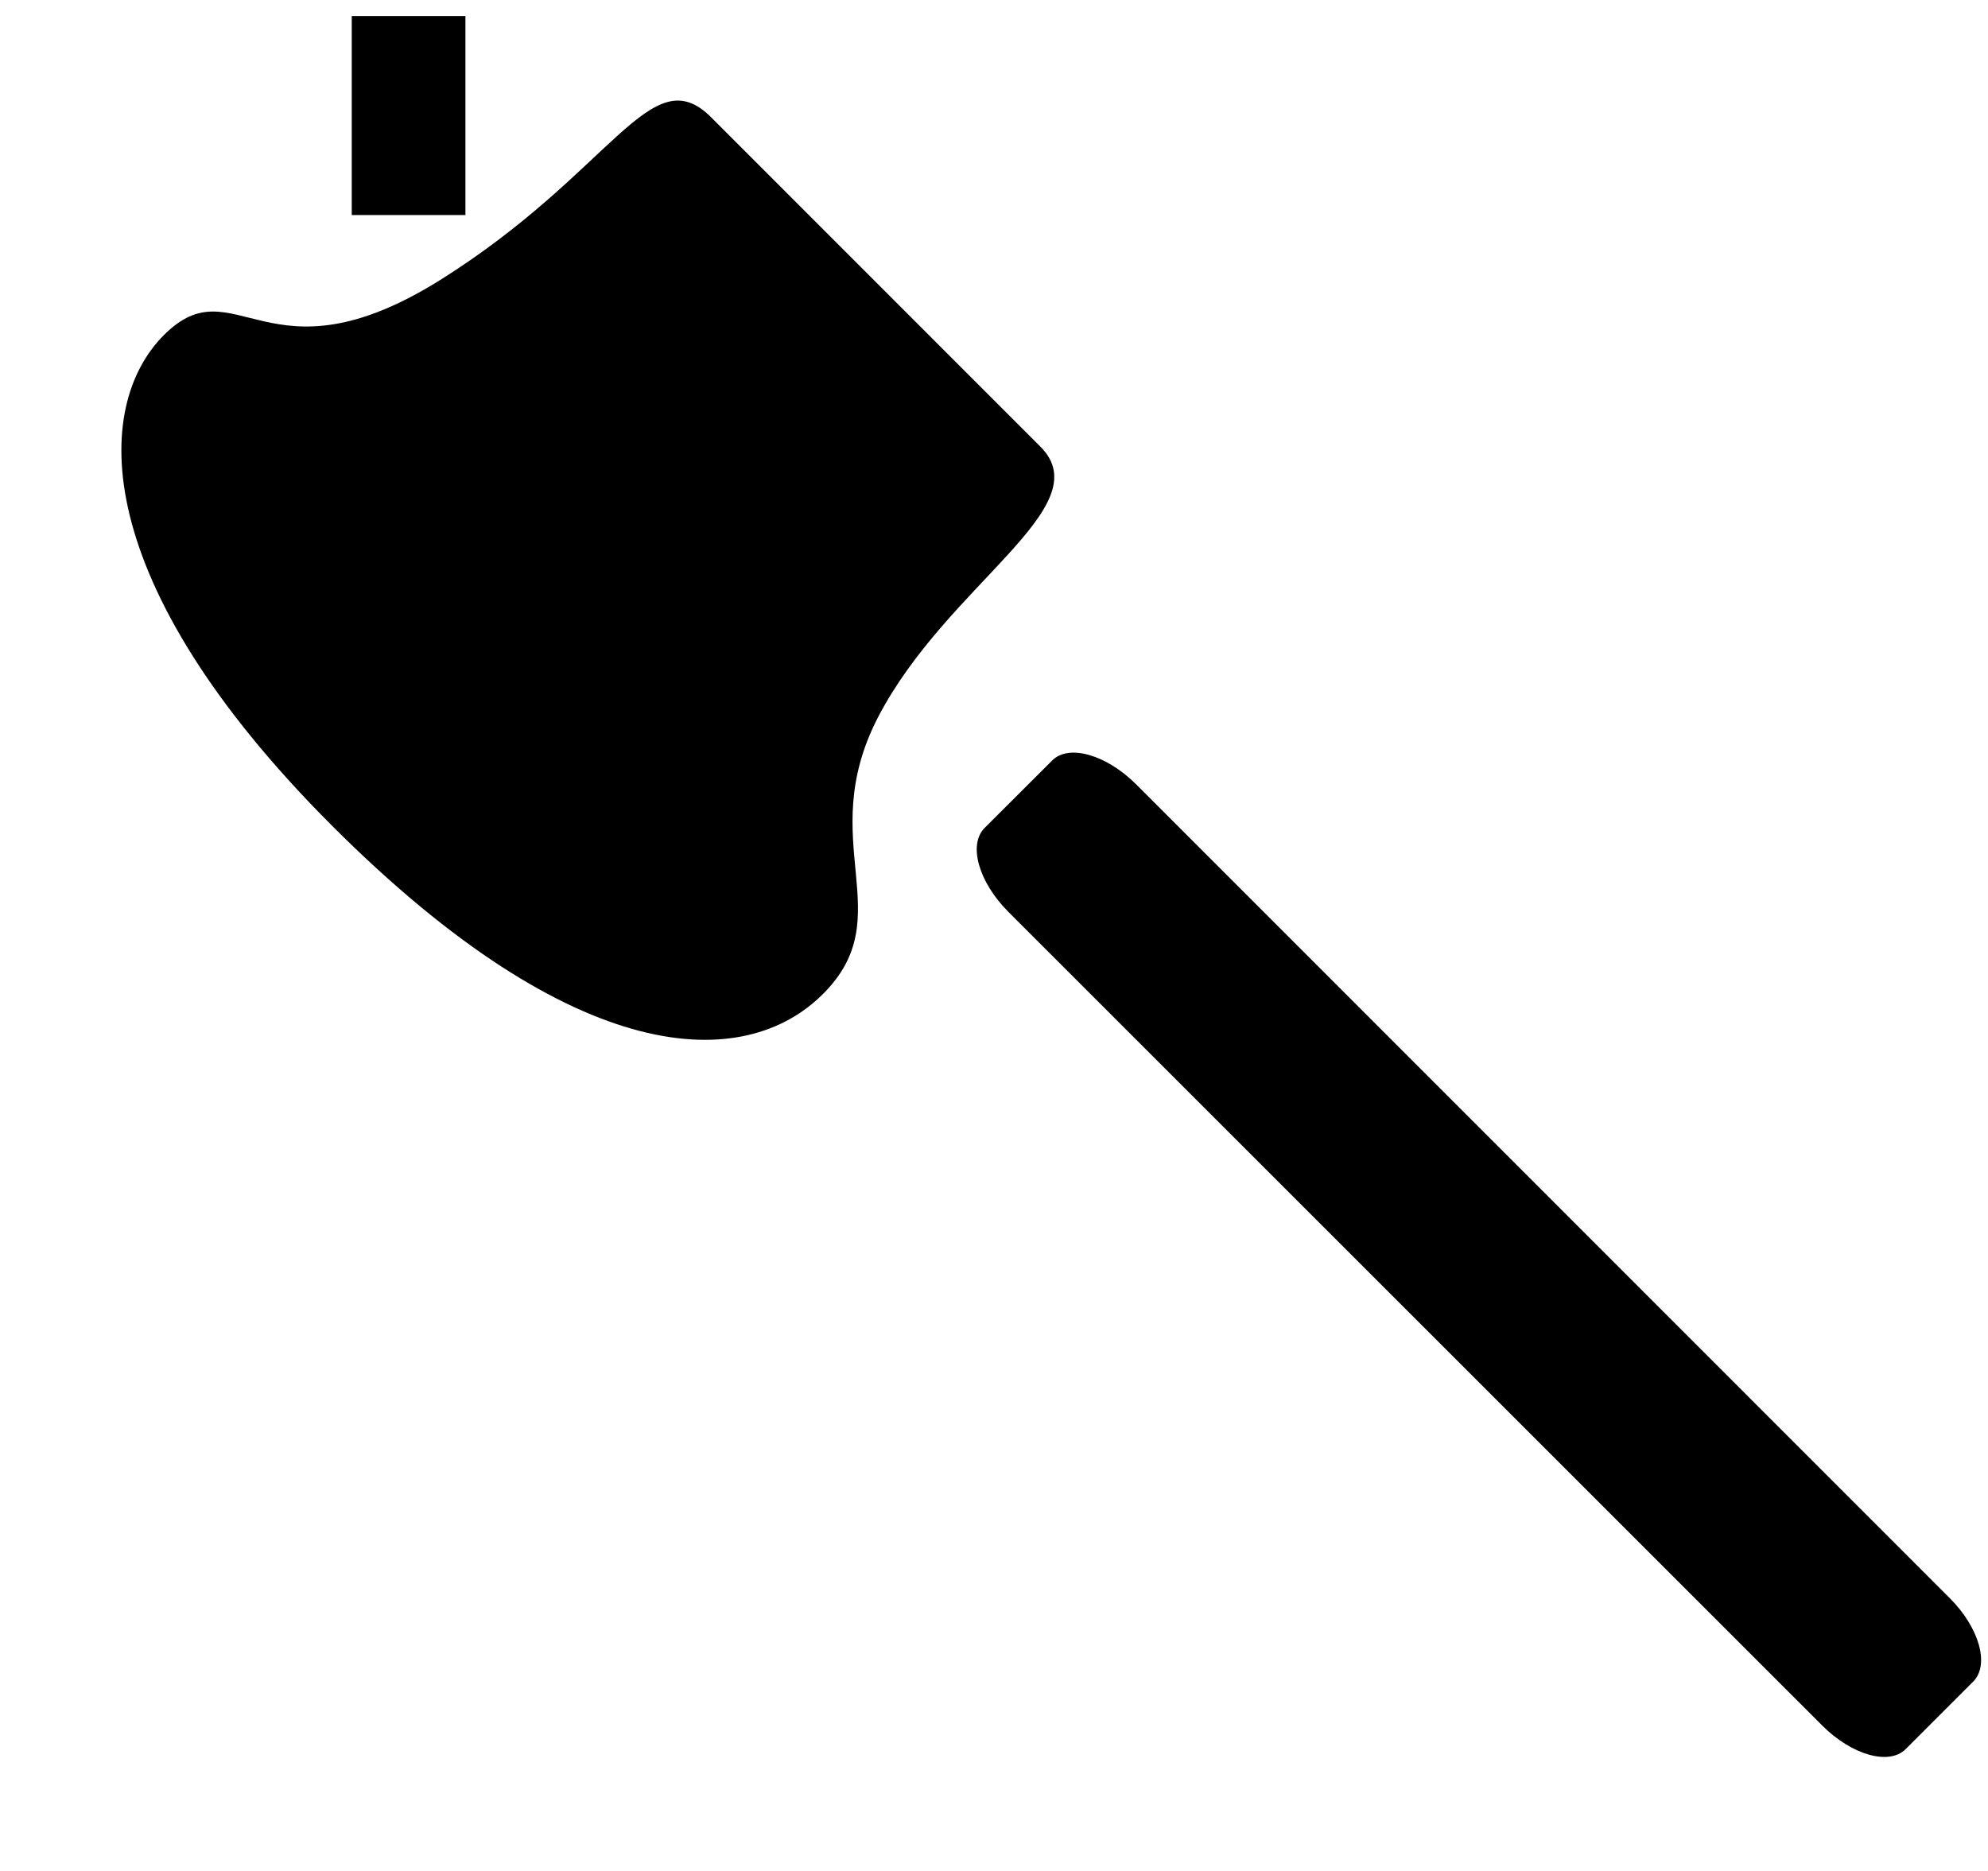 <svg xmlns="http://www.w3.org/2000/svg" xmlns:xlink="http://www.w3.org/1999/xlink" width="17" height="16" viewBox="0 0 17 16"><g fill="currentColor" fill-rule="evenodd"><path d="M7.038 8.5c-.671.672-2.108.652-4.198-1.438C.752 4.974.793 3.474 1.402 2.865c.61-.61.883.455 2.363-.471C5.244 1.466 5.564.487 6.081 1.003L8.897 3.82c.518.517-.797 1.173-1.39 2.316c-.549 1.065.202 1.694-.469 2.364m9.259 6.457c-.142.143-.461.053-.715-.201l-6.961-6.96c-.252-.253-.344-.573-.201-.716l.577-.576c.141-.143.462-.051.716.201l6.959 6.961c.254.253.344.572.201.715z"/><path d="M3.008.137h.972v1.702h-.972z"/></g></svg>
